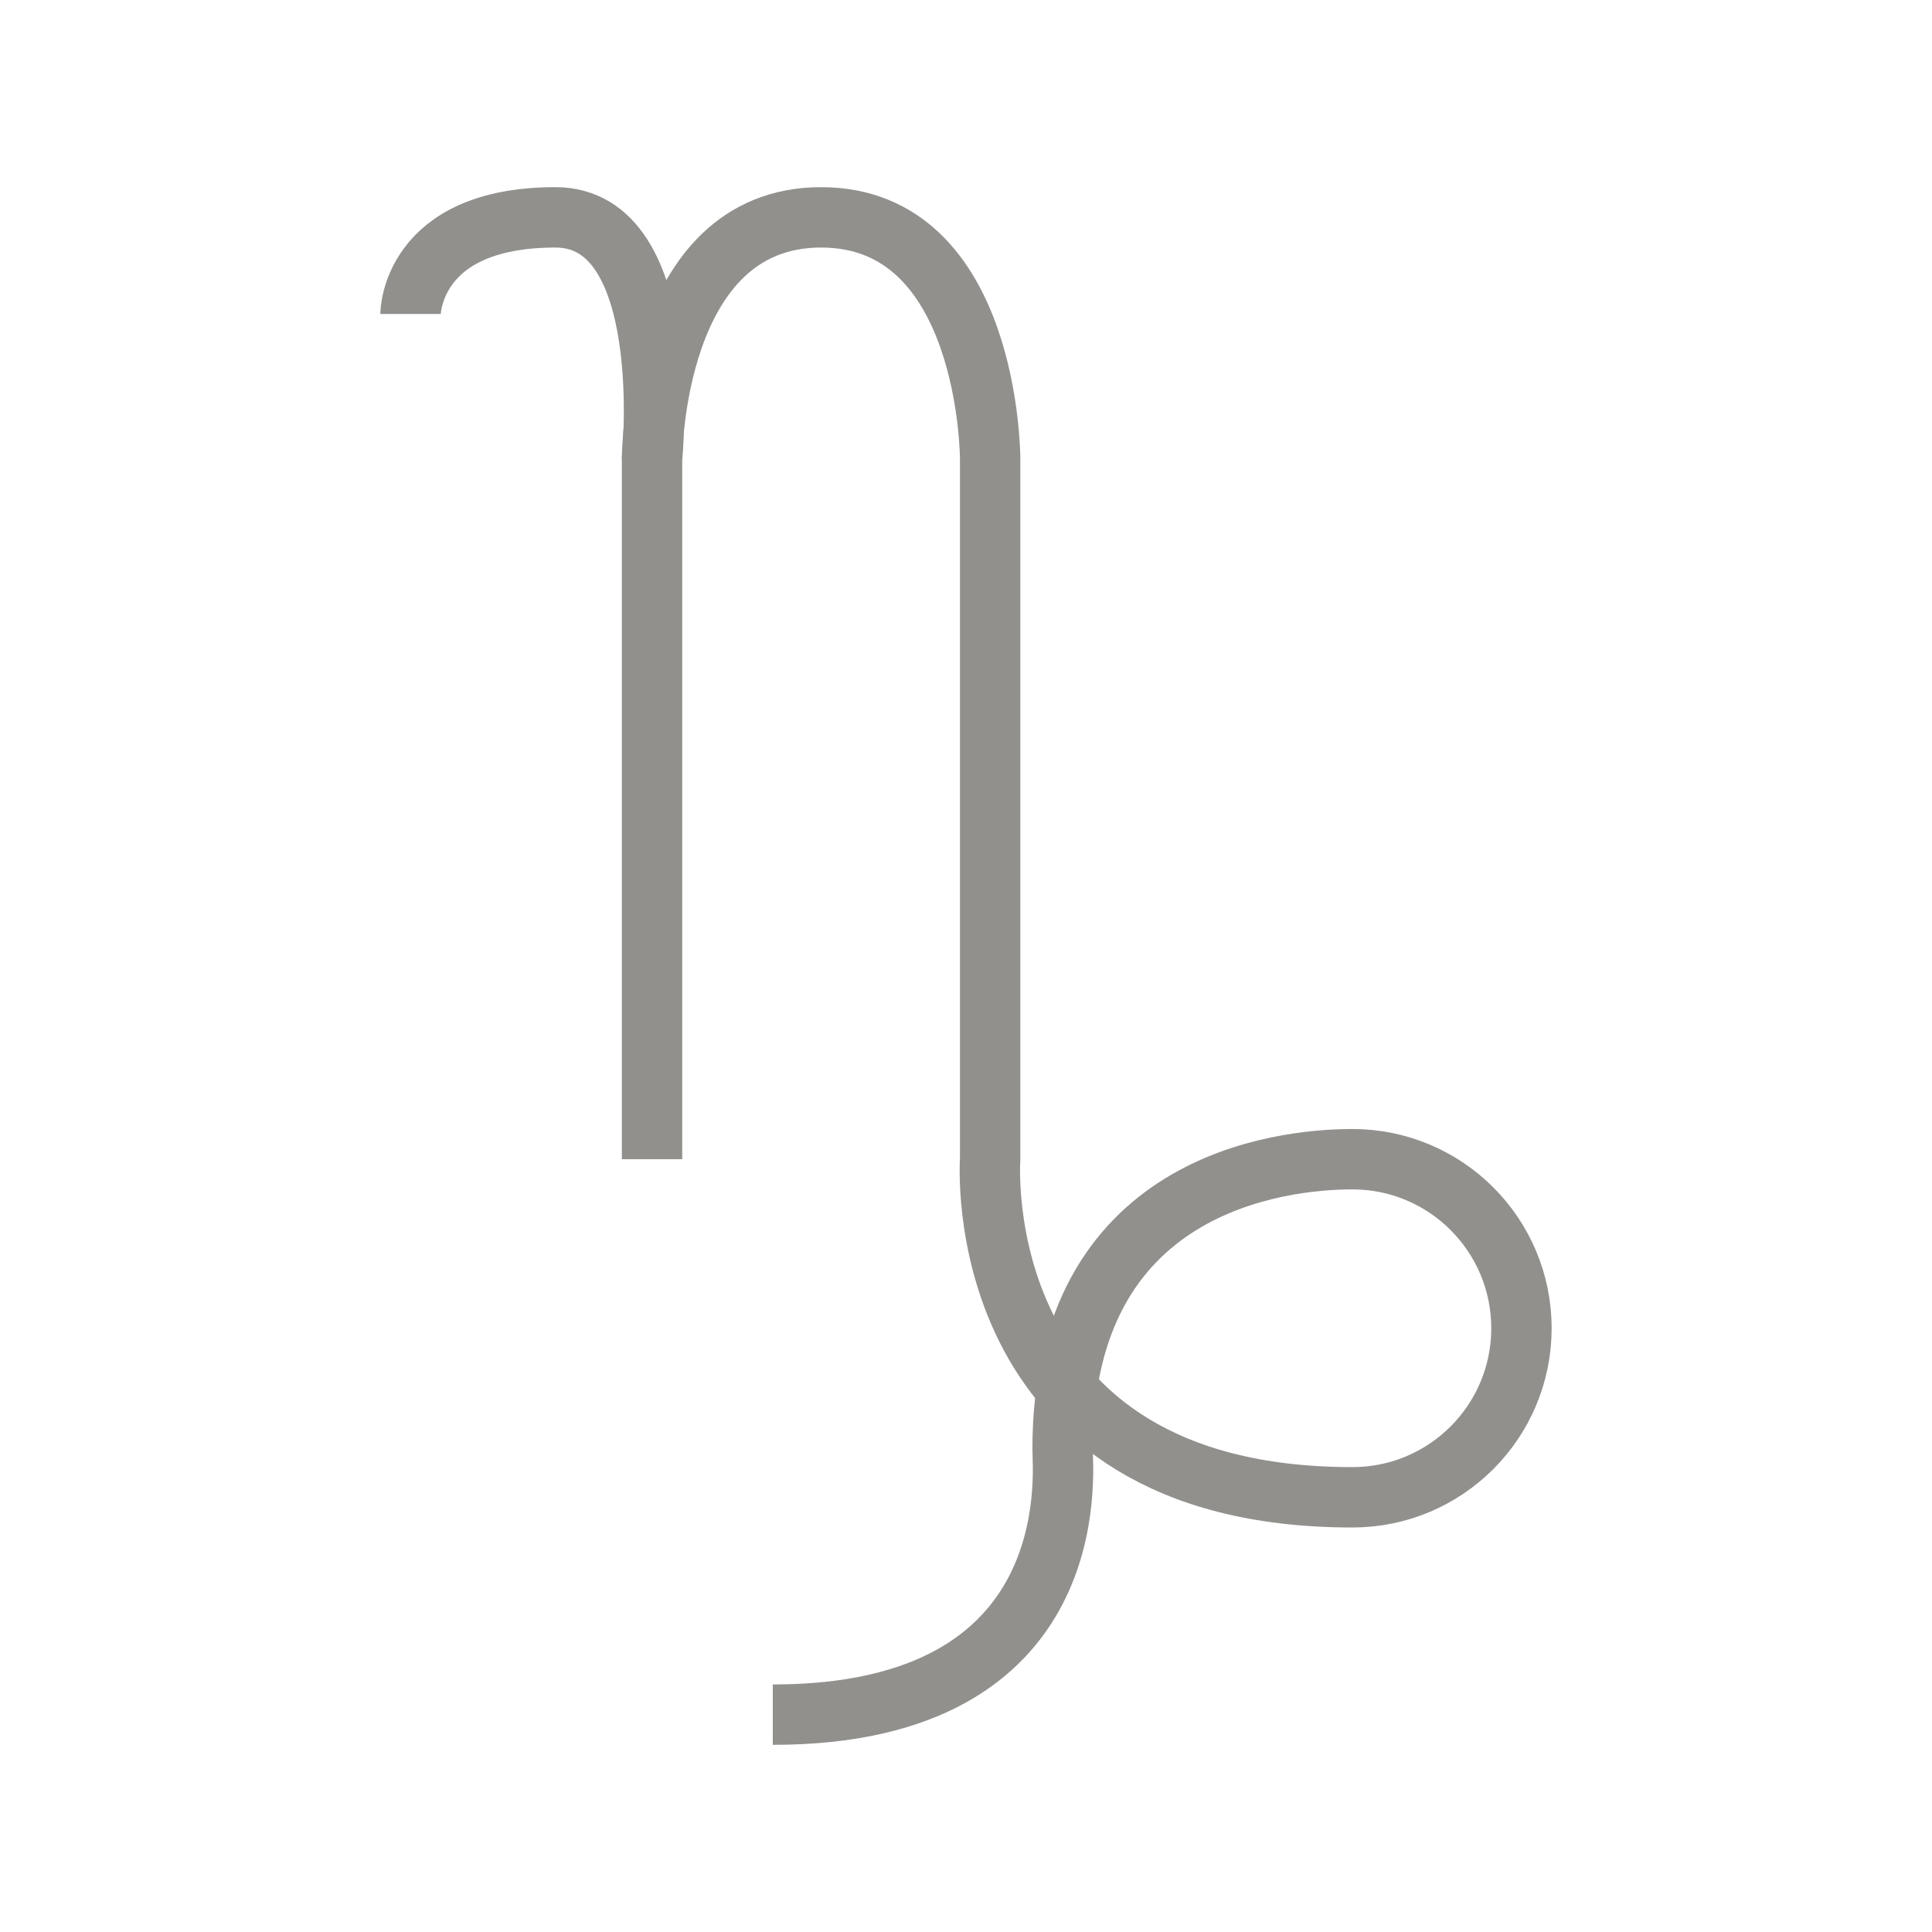 <!-- Generated by IcoMoon.io -->
<svg version="1.1" xmlns="http://www.w3.org/2000/svg" width="40" height="40" viewBox="0 0 40 40">
<title>li-weather_capricorn</title>
<path fill="none" stroke-linejoin="miter" stroke-linecap="butt" stroke-miterlimit="10" stroke-width="1.25" stroke="#91908d" d="M8.5 6.5c0 0 0-2 3-2 2.5 0 2 5 2 5v14.5"></path>
<path fill="none" stroke-linejoin="miter" stroke-linecap="butt" stroke-miterlimit="10" stroke-width="1.25" stroke="#91908d" d="M13.5 9.5c0 0 0-5 3.5-5s3.5 5 3.5 5v14.5c0 0-0.5 7 7.5 7"></path>
<path fill="none" stroke-linejoin="miter" stroke-linecap="butt" stroke-miterlimit="10" stroke-width="1.25" stroke="#91908d" d="M28 24c-1.5 0-6 0.5-6 6 0 0.5 0.5 5.5-6 5.5"></path>
<path fill="none" stroke-linejoin="miter" stroke-linecap="butt" stroke-miterlimit="10" stroke-width="1.25" stroke="#91908d" d="M28 31c1.933 0 3.5-1.567 3.5-3.5s-1.567-3.5-3.5-3.5"></path>
</svg>
